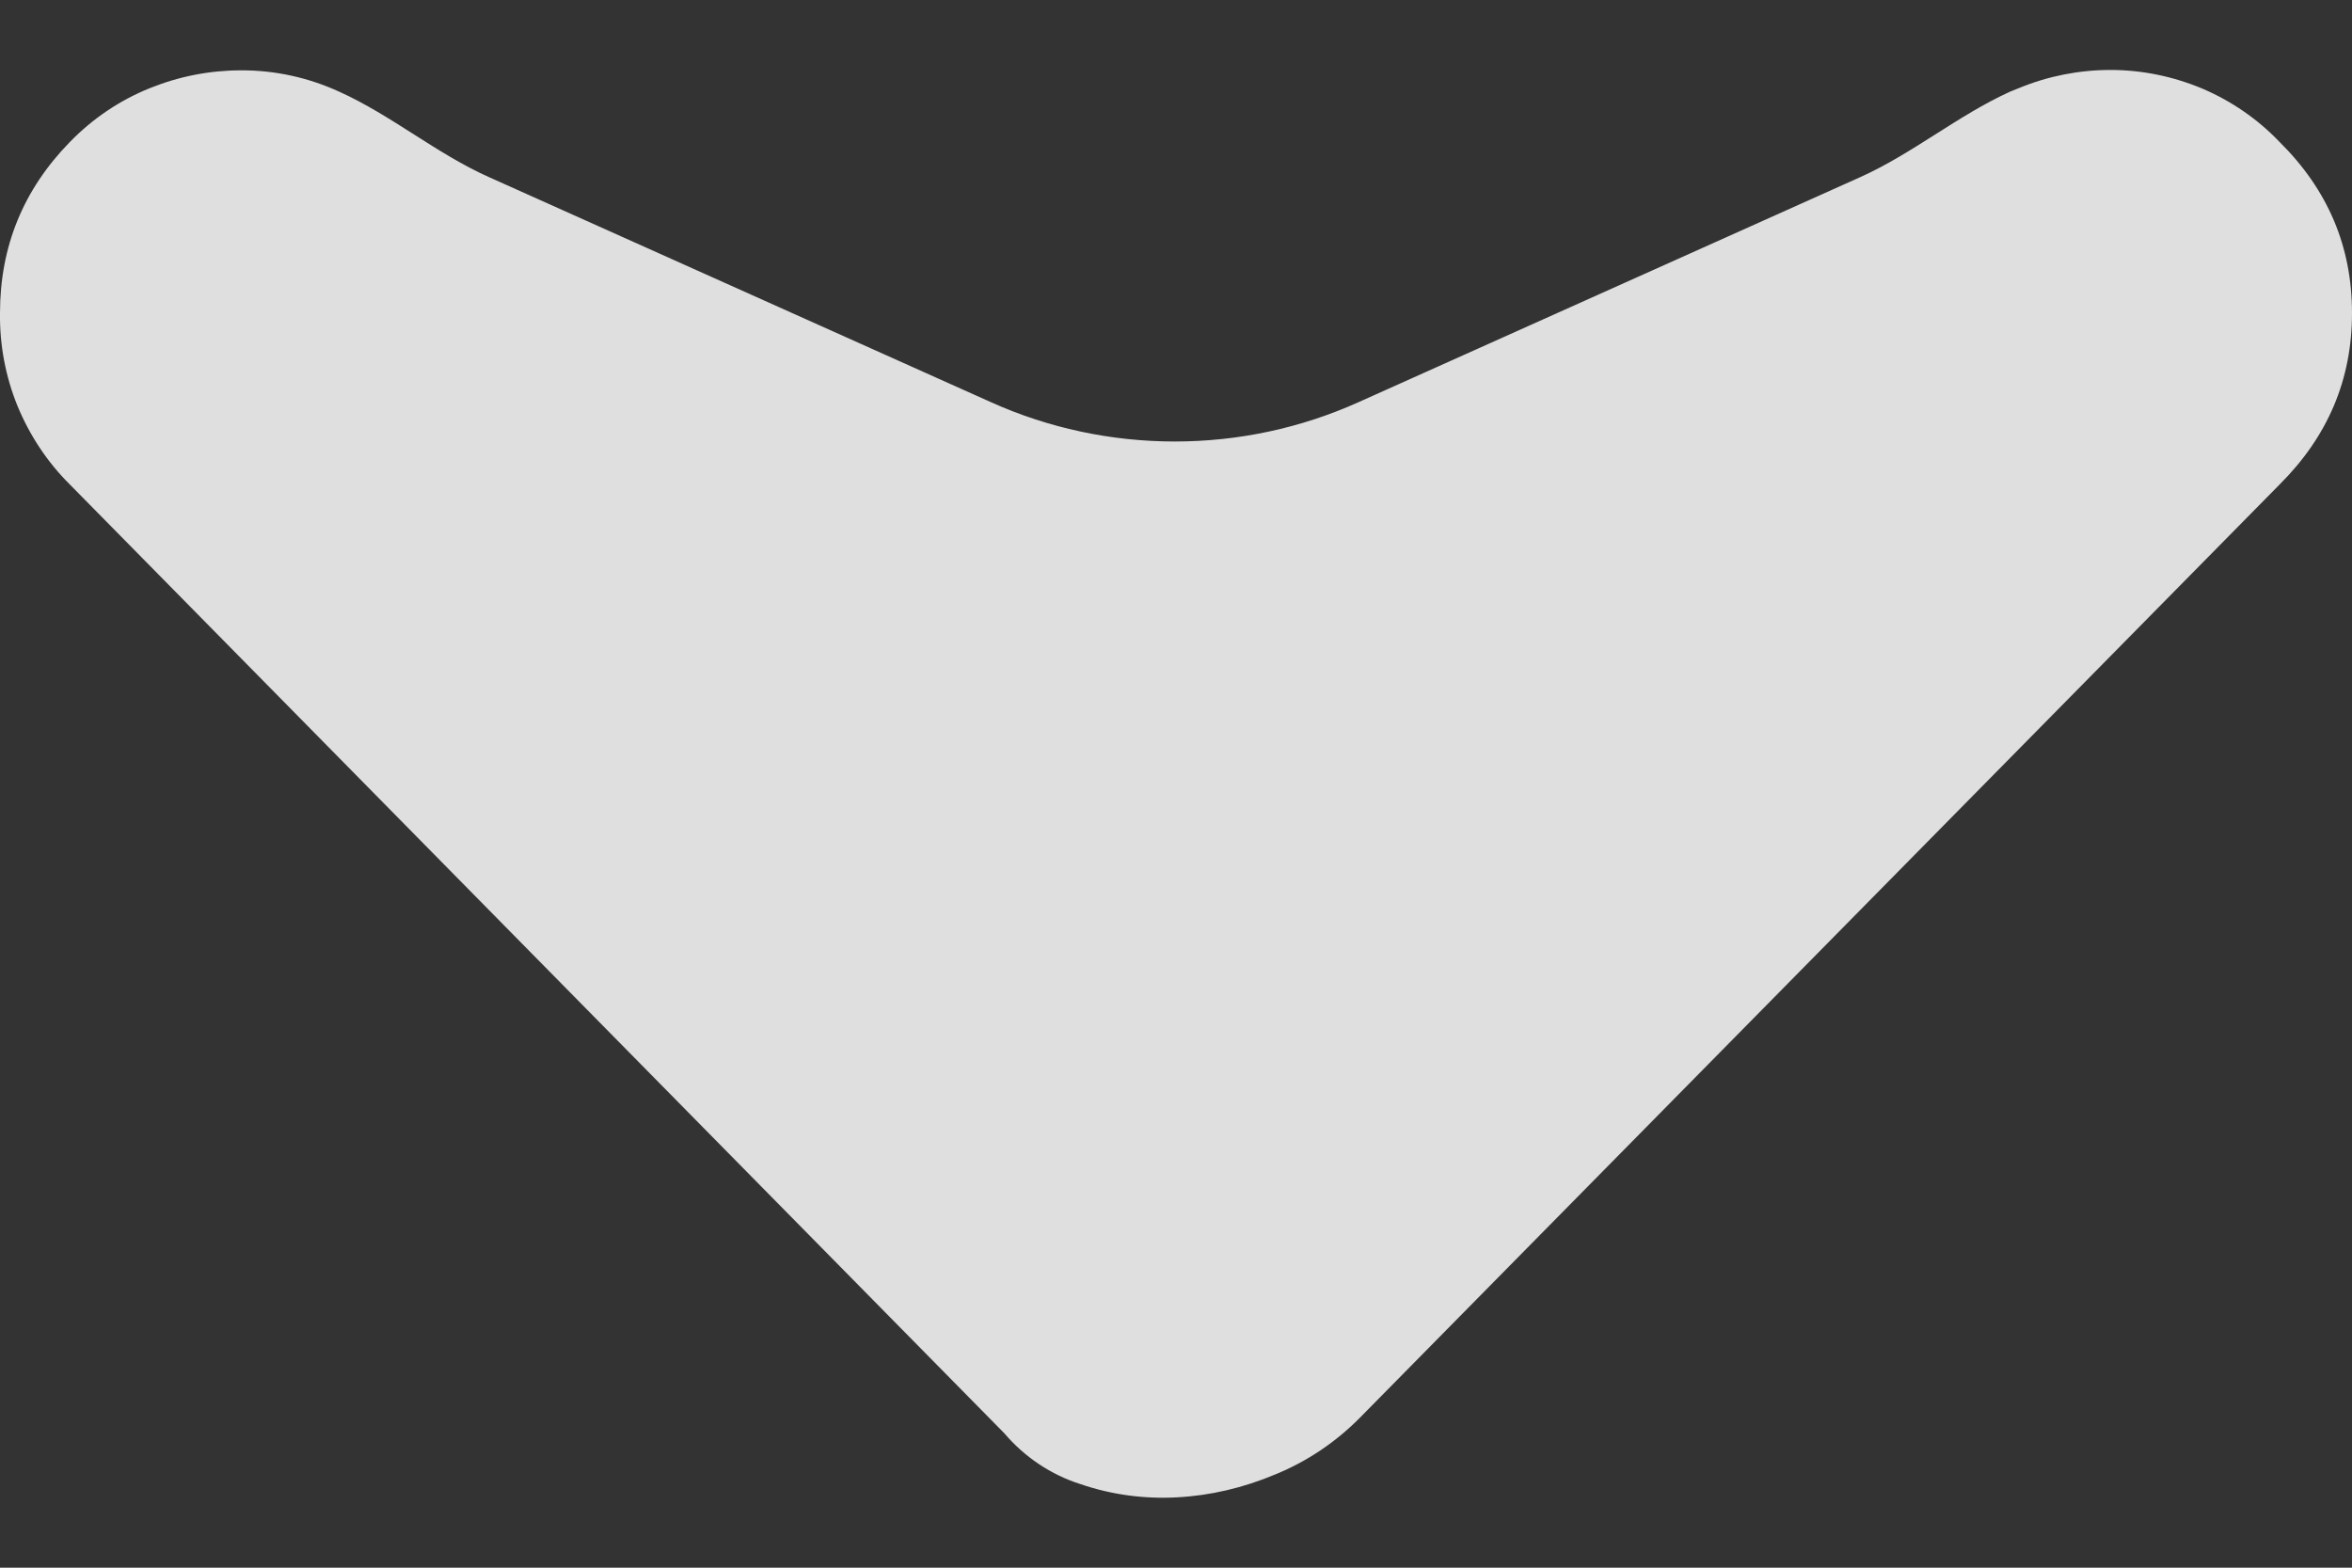 <svg width="12" height="8" viewBox="0 0 12 8" fill="none" xmlns="http://www.w3.org/2000/svg">
<rect x="0" y="0" width="12" height="8" fill="#333333" stroke="none"/>
<path opacity="0.9" d="M1.731 0.468C1.997 0.588 2.228 0.785 2.495 0.904L5.055 2.052C5.35 2.185 5.67 2.253 5.994 2.253C6.317 2.253 6.637 2.185 6.932 2.052L9.491 0.904C9.758 0.784 9.989 0.589 10.255 0.468L10.302 0.449C10.45 0.388 10.608 0.357 10.768 0.357C10.929 0.357 11.088 0.39 11.236 0.452C11.384 0.515 11.518 0.607 11.629 0.723C11.877 0.968 12 1.258 12 1.598C12 1.938 11.876 2.228 11.63 2.473L6.937 7.236C6.815 7.359 6.67 7.457 6.509 7.523C6.343 7.593 6.175 7.632 6.005 7.641C5.838 7.65 5.672 7.628 5.514 7.574C5.362 7.526 5.227 7.435 5.124 7.314L0.356 2.472C0.241 2.358 0.151 2.221 0.089 2.071C0.028 1.921 -0.002 1.76 0 1.598C0 1.258 0.119 0.968 0.356 0.725C0.475 0.603 0.611 0.512 0.764 0.45C0.912 0.39 1.07 0.359 1.229 0.359C1.403 0.358 1.574 0.396 1.731 0.468Z" fill="#F2F2F2"/>
</svg>

